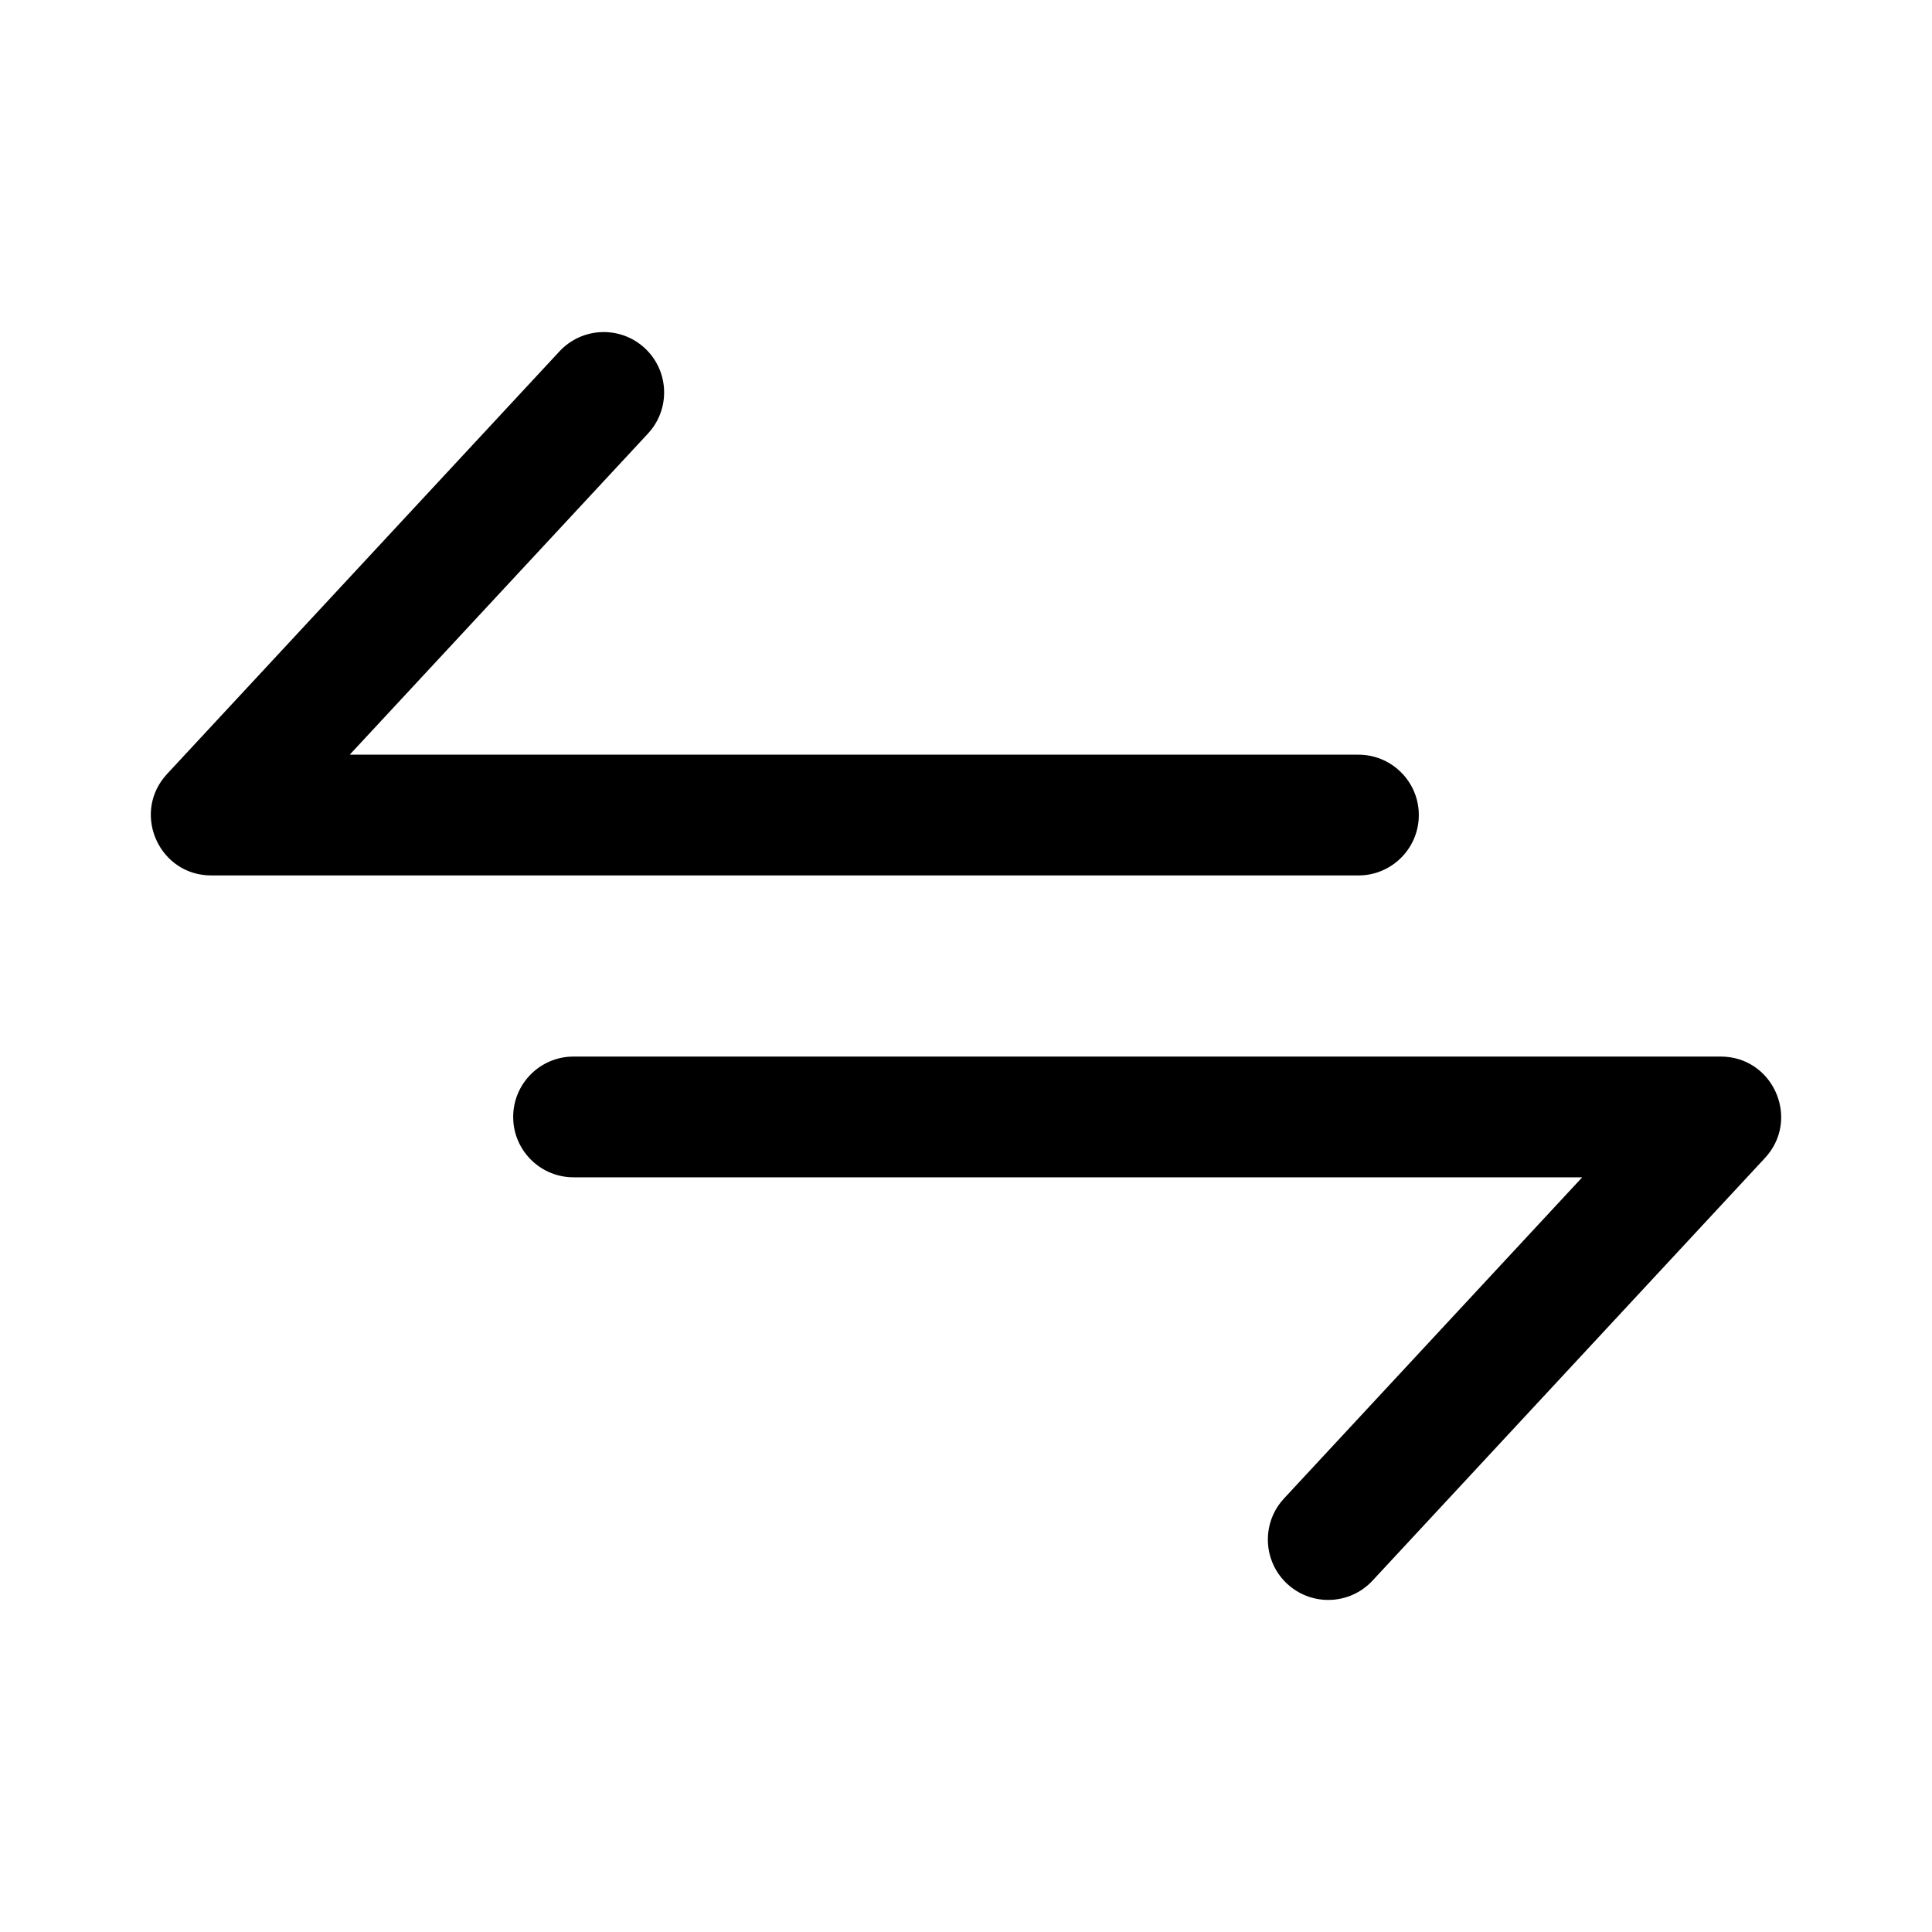 <?xml version="1.0" encoding="UTF-8"?>
<svg width="64px" height="64px" viewBox="0 0 64 64" version="1.1" xmlns="http://www.w3.org/2000/svg" xmlns:xlink="http://www.w3.org/1999/xlink">
    <title>Icon/switch to</title>
    <g id="Icon/switch-to" stroke="none" stroke-width="1" fill="none" fill-rule="evenodd">
        <path d="M18.534,11.639 C19.286,10.83 20.551,10.783 21.361,11.534 C22.128,12.246 22.21,13.42 21.578,14.229 L21.466,14.361 L11.585,25 L45,25 C46.054,25 46.918,25.816 46.995,26.851 L47,27 C47,28.054 46.184,28.918 45.149,28.995 L45,29 L7,29 C5.305,29 4.4,27.039 5.435,25.754 L5.534,25.639 L18.534,11.639 Z M57,35 C58.695,35 59.6,36.961 58.565,38.246 L58.466,38.361 L45.466,52.361 C44.714,53.17 43.449,53.217 42.639,52.466 C41.872,51.754 41.79,50.58 42.422,49.771 L42.534,49.639 L52.413,39 L19,39 C17.946,39 17.082,38.184 17.005,37.149 L17,37 C17,35.946 17.816,35.082 18.851,35.005 L19,35 L57,35 Z" id="Combined-Shape" fill="#000000"></path>
    </g>
</svg>